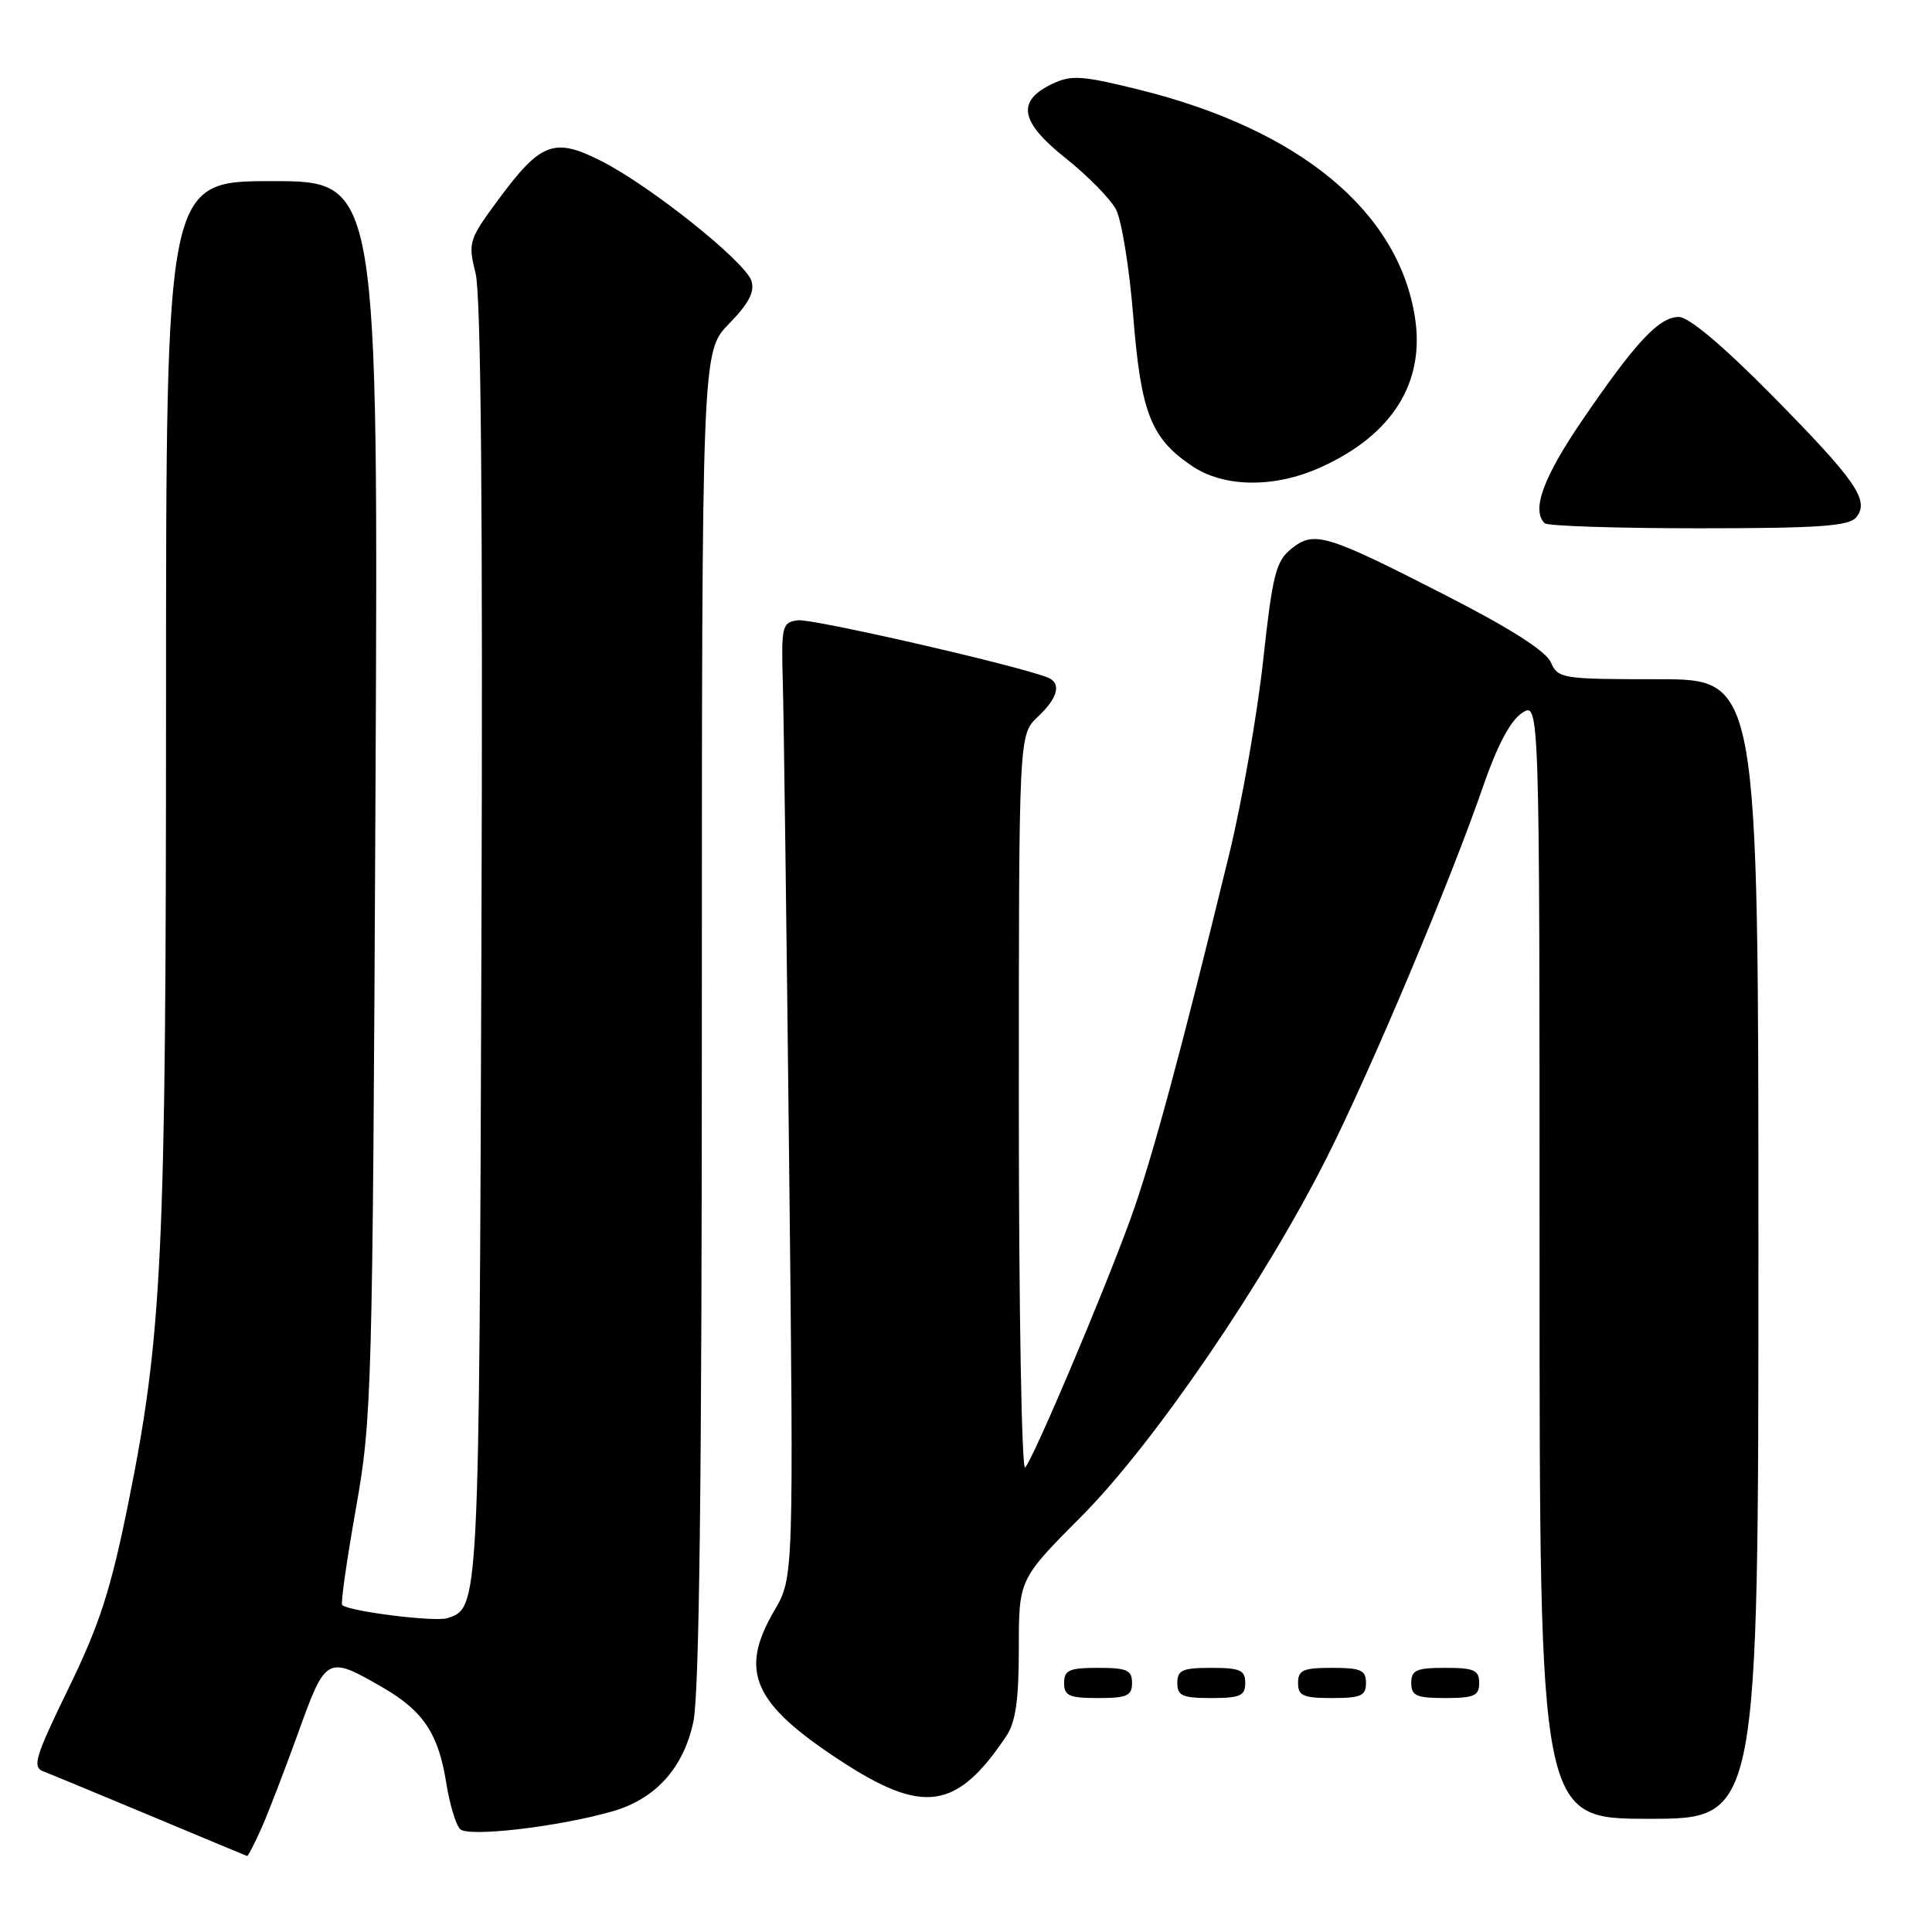 <?xml version="1.0" encoding="UTF-8" standalone="no"?>
<!DOCTYPE svg PUBLIC "-//W3C//DTD SVG 1.1//EN" "http://www.w3.org/Graphics/SVG/1.1/DTD/svg11.dtd" >
<svg xmlns="http://www.w3.org/2000/svg" xmlns:xlink="http://www.w3.org/1999/xlink" version="1.1" viewBox="0 0 256 256">
 <g >
 <path fill="currentColor"
d=" M 34.64 242.25 C 35.56 240.19 37.76 234.45 39.55 229.50 C 43.18 219.42 43.34 219.33 50.76 223.63 C 56.09 226.71 58.10 229.75 59.13 236.24 C 59.57 239.04 60.40 241.80 60.97 242.37 C 62.06 243.46 74.03 242.06 81.17 240.01 C 86.86 238.37 90.56 234.28 91.87 228.17 C 92.66 224.48 93.00 196.51 93.00 134.74 C 93.00 46.58 93.00 46.58 96.60 42.90 C 99.21 40.22 100.03 38.66 99.57 37.22 C 98.76 34.68 86.18 24.63 79.68 21.34 C 73.44 18.17 71.66 18.84 66.05 26.43 C 62.10 31.78 62.00 32.11 63.02 36.23 C 63.74 39.12 63.99 67.88 63.79 125.00 C 63.49 213.32 63.50 213.07 59.25 214.42 C 57.60 214.94 46.18 213.51 45.34 212.67 C 45.13 212.46 45.95 206.71 47.16 199.89 C 49.28 187.93 49.37 184.67 49.75 105.75 C 50.14 24.00 50.14 24.00 36.07 24.00 C 22.00 24.00 22.00 24.00 22.00 92.58 C 22.00 166.61 21.52 176.80 16.97 199.33 C 14.67 210.68 13.20 215.25 9.09 223.69 C 4.63 232.86 4.24 234.16 5.77 234.73 C 6.72 235.09 13.12 237.75 20.00 240.62 C 26.88 243.50 32.61 245.89 32.74 245.93 C 32.87 245.97 33.72 244.31 34.64 242.25 Z  M 233.00 165.50 C 233.00 90.00 233.00 90.00 219.74 90.00 C 206.94 90.00 206.44 89.92 205.49 87.75 C 204.83 86.26 200.07 83.23 191.44 78.82 C 175.65 70.74 174.11 70.28 171.08 72.74 C 169.06 74.37 168.61 76.17 167.37 87.55 C 166.59 94.67 164.59 106.12 162.92 113.00 C 156.51 139.34 152.60 153.79 149.80 161.50 C 146.21 171.39 136.99 193.16 135.84 194.45 C 135.38 194.97 135.00 173.34 135.00 146.37 C 135.00 97.35 135.00 97.35 137.50 95.00 C 140.23 92.43 140.70 90.48 138.75 89.74 C 134.33 88.06 107.53 81.93 105.71 82.19 C 103.62 82.48 103.51 82.92 103.73 90.50 C 103.85 94.90 104.23 123.37 104.56 153.76 C 105.17 209.03 105.17 209.03 102.59 213.44 C 97.91 221.43 99.76 225.69 111.21 233.20 C 122.32 240.51 126.76 239.87 133.35 230.03 C 134.58 228.18 135.00 225.25 135.00 218.41 C 135.00 209.26 135.00 209.26 143.34 200.88 C 152.88 191.30 167.63 169.70 175.91 153.18 C 181.78 141.49 192.26 116.57 196.50 104.25 C 198.39 98.78 200.13 95.49 201.67 94.48 C 204.00 92.95 204.00 92.95 204.00 166.98 C 204.00 241.00 204.00 241.00 218.50 241.00 C 233.00 241.00 233.00 241.00 233.00 165.50 Z  M 150.00 223.00 C 150.00 221.30 149.33 221.00 145.50 221.00 C 141.67 221.00 141.00 221.30 141.00 223.00 C 141.00 224.70 141.67 225.00 145.50 225.00 C 149.33 225.00 150.00 224.70 150.00 223.00 Z  M 165.00 223.00 C 165.00 221.30 164.33 221.00 160.50 221.00 C 156.67 221.00 156.00 221.30 156.00 223.00 C 156.00 224.70 156.67 225.00 160.50 225.00 C 164.33 225.00 165.00 224.70 165.00 223.00 Z  M 181.00 223.00 C 181.00 221.30 180.33 221.00 176.50 221.00 C 172.67 221.00 172.00 221.30 172.00 223.00 C 172.00 224.70 172.67 225.00 176.50 225.00 C 180.33 225.00 181.00 224.70 181.00 223.00 Z  M 196.00 223.00 C 196.00 221.30 195.33 221.00 191.50 221.00 C 187.67 221.00 187.00 221.30 187.00 223.00 C 187.00 224.70 187.67 225.00 191.50 225.00 C 195.33 225.00 196.00 224.70 196.00 223.00 Z  M 245.95 68.56 C 247.79 66.34 245.95 63.68 234.66 52.25 C 228.27 45.78 223.77 42.00 222.45 42.00 C 219.83 42.00 216.73 45.32 209.62 55.74 C 204.48 63.28 202.91 67.58 204.67 69.33 C 205.03 69.70 214.20 70.00 225.04 70.00 C 240.96 70.00 244.98 69.72 245.95 68.56 Z  M 175.00 61.92 C 184.44 57.66 188.79 50.78 187.51 42.20 C 185.38 28.03 172.23 17.14 150.85 11.86 C 143.31 10.00 141.95 9.91 139.40 11.13 C 134.65 13.40 135.16 16.16 141.20 20.96 C 144.11 23.27 147.11 26.33 147.87 27.74 C 148.62 29.16 149.65 35.52 150.16 41.89 C 151.18 54.72 152.50 58.07 157.95 61.75 C 162.21 64.62 168.89 64.69 175.00 61.92 Z "/>
</g>
</svg>